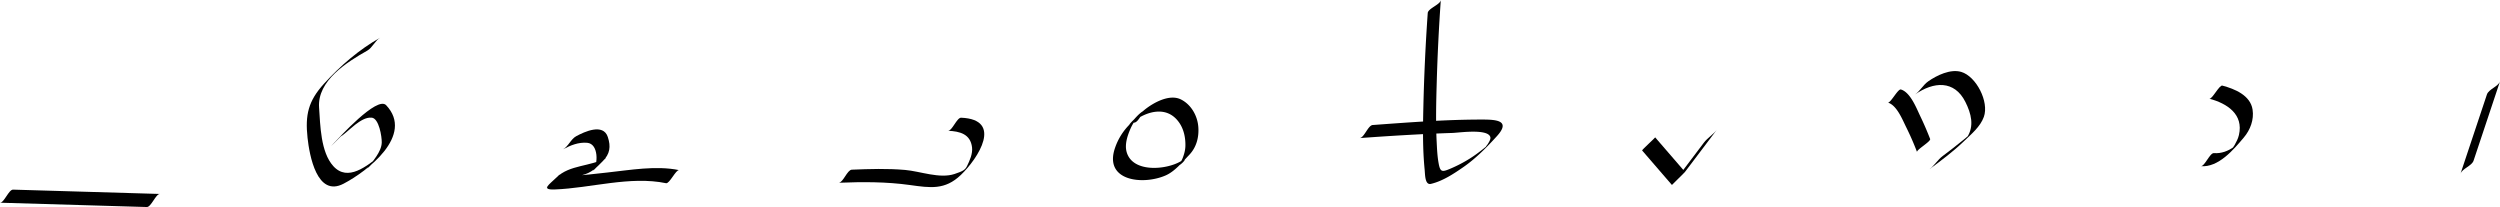 <svg xmlns="http://www.w3.org/2000/svg" width="675.982" height="55.977" overflow="visible" xml:space="preserve"><path fill="none" d="M101.06 11.934s-17.135 9.563-16.549 18.914c.586 9.35 2.461 19.146 8.865 17.729 2.467-1.266 5.494-2.93 7.684-4.729 3.408-4.863 5.928-7.033 1.896-13.304-1.907-2.967-11.645 7.166-11.645 7.166"/><path d="M102.827 10.166c-5.733 3.236-10.822 7.63-15.241 12.492-4.236 4.66-5.103 8.421-4.428 14.616.514 4.714 2.542 16.154 9.724 12.405 6.448-3.365 19.182-13.118 11.535-21.229-2.459-2.607-12.775 8.851-14.641 10.777-.643.664.564-.517.658-.61.811-.801 1.619-1.605 2.412-2.425-2.115 2.185 2.393-1.881 3.272-2.535 1.23-.915 2.768-1.983 4.368-1.848 2.014.172 2.768 5.19 2.738 6.696-.051 2.585-2.533 5.147-3.933 7.109l3.535-3.535c-3.614 2.769-8.764 7.177-12.698 2.84-3.449-3.803-3.514-11.067-3.851-15.84-.513-7.264 7.532-12.285 13.014-15.379 1.407-.792 2.147-2.75 3.536-3.534z"/><path fill="none" d="M369.413 35.568s28.356-2.064 33.99-1.309c5.634.746-7.888 12.393-15.587 13.895-2.816-6.385 0-46.387 0-46.387"/><path d="M367.646 37.336c8.348-.604 16.709-1.117 25.074-1.389 1.768-.057 9.472-1.205 10.239 1.062.214.63-.422 1.52-.711 2.006-.713.893-.56.841.459-.154a37.692 37.692 0 0 1-2.503 2.063c-2.406 1.873-5.074 3.414-7.872 4.616-2.392 1.027-2.882 1.061-3.331-1.359-.351-1.887-.436-3.831-.531-5.743-.271-5.337-.139-10.701.009-16.04.207-7.47.584-14.942 1.105-22.397-.086 1.229-3.446 2.256-3.535 3.535a537.467 537.467 0 0 0-1.186 25.602c-.124 5.558-.197 11.165.349 16.705.135 1.367.055 4.265 1.715 3.873 3.185-.753 6.155-2.731 8.804-4.567 3.341-2.316 6.301-5.339 9.028-8.342 3.865-4.257-.261-4.475-3.925-4.479-9.882-.014-19.802.761-29.653 1.475-1.282.091-2.304 3.444-3.535 3.533z"/><path fill="none" d="M228.562 47.646c5.457-.229 14.77-.529 22.344 1.203s12.354-4.016 13.437-8.523c1.081-4.51-1.176-6.73-6.225-6.73"/><path d="M226.794 49.414c6.434-.26 12.844-.276 19.234.614 5.524.77 9.477 1.4 13.78-2.721 4.724-4.522 11.462-15 .076-15.479-1.154-.049-2.437 3.582-3.535 3.535 3.232.137 6.064.9 6.486 4.497.2 1.705-.622 3.534-1.348 5.018-.534 1.091-1.152 1.409-3.369 2.159-4.001 1.354-9.308-.734-13.393-1.088-4.78-.414-9.61-.264-14.397-.07-1.248.05-2.336 3.487-3.534 3.535z"/><path fill="none" d="m1.768 53.041 39.705 1.168"/><path d="m0 54.809 39.705 1.168c1.169.034 2.42-3.568 3.535-3.535L3.535 51.274c-1.169-.035-2.42 3.568-3.535 3.535z"/><path fill="none" d="m445.782 38.912 8.065 9.333 8.625-11.419"/><path d="m444.015 40.68 8.064 9.333c-.029-.033 3.237-3.141 3.535-3.535l8.625-11.419c-.991 1.313-2.538 2.215-3.535 3.535l-8.625 11.419 3.535-3.535-8.064-9.333c.054.062-3.64 3.415-3.535 3.535z"/><g><path fill="none" d="M599.149 24.916c16.13 3.869 5.008 19.191-2.294 18.252"/><path d="M597.382 26.684c4.851 1.284 9.305 4.231 8.008 9.823-.223.961-.685 1.857-1.165 2.71-.208.348-.433.686-.672 1.013-1.325 1.896 2.354-1.929.539-.566-1.569 1.179-3.5 1.895-5.469 1.737-1.105-.089-2.487 3.619-3.535 3.535 4.777.383 8.838-4.453 11.628-7.758 1.762-2.087 2.782-4.825 2.364-7.552-.593-3.873-4.876-5.608-8.163-6.478-.841-.222-2.758 3.742-3.535 3.536z"/></g><g><path fill="none" d="M512.222 25.963c3.041.611 7.904 13.381 7.904 13.381"/><path d="M510.454 27.73c2.44.726 3.951 4.63 4.969 6.668a75.587 75.587 0 0 1 2.936 6.713c-.23-.602 3.79-2.869 3.535-3.535a84.828 84.828 0 0 0-2.689-6.21c-1.028-2.151-2.654-6.41-5.215-7.171-.793-.236-2.807 3.752-3.536 3.535z"/><g><path fill="none" d="M519.599 23.771s9.131-6.559 12.938.708 2.734 10.009-1.418 13.47c-4.152 3.459-7.621 6.025-7.621 6.025"/><path d="M517.831 25.539c4.969-3.484 10.609-3.937 13.595 2.019 1.575 3.143 2.466 6.516.434 9.616l1.701-1.576c-.939.807-1.891 1.597-2.855 2.372-.923.751-1.859 1.484-2.796 2.218-.873.684-1.755 1.357-2.645 2.02-1.327.986-2.217 2.556-3.535 3.535 3.182-2.365 6.427-4.774 9.28-7.532 2.001-1.934 4.439-3.919 5.407-6.598 1.481-4.102-2.071-10.986-6.122-12.174-2.912-.854-6.59.925-8.929 2.566-1.348.945-2.197 2.596-3.535 3.534z"/></g></g><g><path fill="none" d="M307.796 31.389s6.82-5.559 11.194-1.859c5.536 4.684 5.254 17.93-9.53 17.449-12.788-.416-4.024-15.584-.999-15.584"/><path d="M306.028 33.156c3.977-3.165 9.596-4.752 12.875.087 1.232 1.817 1.676 4.088 1.62 6.246-.03 1.127-.335 2.22-.741 3.262-.208.535-.515 1.023-.82 1.506-1.047 1.66 3.295-2.42.335-.657-3.962 2.358-13.026 3.157-14.649-2.454-.592-2.044.185-4.388.987-6.255.424-.986.991-1.907 1.601-2.787 1.275-1.839-3.06 2.548-1.516 1.429.293-.213.616-.331.972-.37 1.315-.145 2.267-3.396 3.535-3.535-1.821.2-3.702 2.914-4.846 4.082a16.498 16.498 0 0 0-3.889 6.287c-3.082 8.954 7.5 10.123 13.655 7.452 2.539-1.102 4.523-3.602 6.393-5.549 1.98-2.063 2.694-4.813 2.474-7.609-.239-3.036-1.958-6.04-4.709-7.406-3.073-1.525-7.357.839-9.743 2.737-1.297 1.032-2.242 2.507-3.534 3.534z"/></g><g><path fill="none" d="m674.215 23.77-7.147 21.437"/><path d="m672.447 25.537-7.146 21.438c.466-1.397 3.059-2.105 3.535-3.535l7.146-21.438c-.465 1.397-3.058 2.106-3.535 3.535z"/></g><g><path fill="none" d="M154.018 38.604s5.201-2.932 7.328-1.409c2.129 1.519 2.275 6.019.756 7.232s-6.363 1.653-10.62 3.478c-10.482 4.492 21.621-2.219 30.386-.135"/><path d="M152.25 40.371c2.018-1.096 4.193-1.961 6.517-1.762 3.151.271 2.975 5.873 1.567 7.585l3.535-3.535c-4.167 2.455-9.846 1.813-13.444 5.369-1.858 1.837-4.323 3.347-.428 3.202 9.795-.365 20.353-3.713 30.102-1.693.926.192 2.671-3.715 3.535-3.535-6.252-1.296-13.248-.017-19.509.653-3.129.335-6.254.713-9.391.964-.309.024-4.08.333-3.419-.451l-3.535 3.536c2.599-2.045 6.543-2.553 9.647-3.356 2.604-.676 3.762-1.957 5.581-3.798 1.898-1.921 2.215-3.883 1.334-6.523-1.25-3.748-6.283-1.426-8.558-.19-1.412.767-2.14 2.777-3.534 3.534z"/></g></svg>